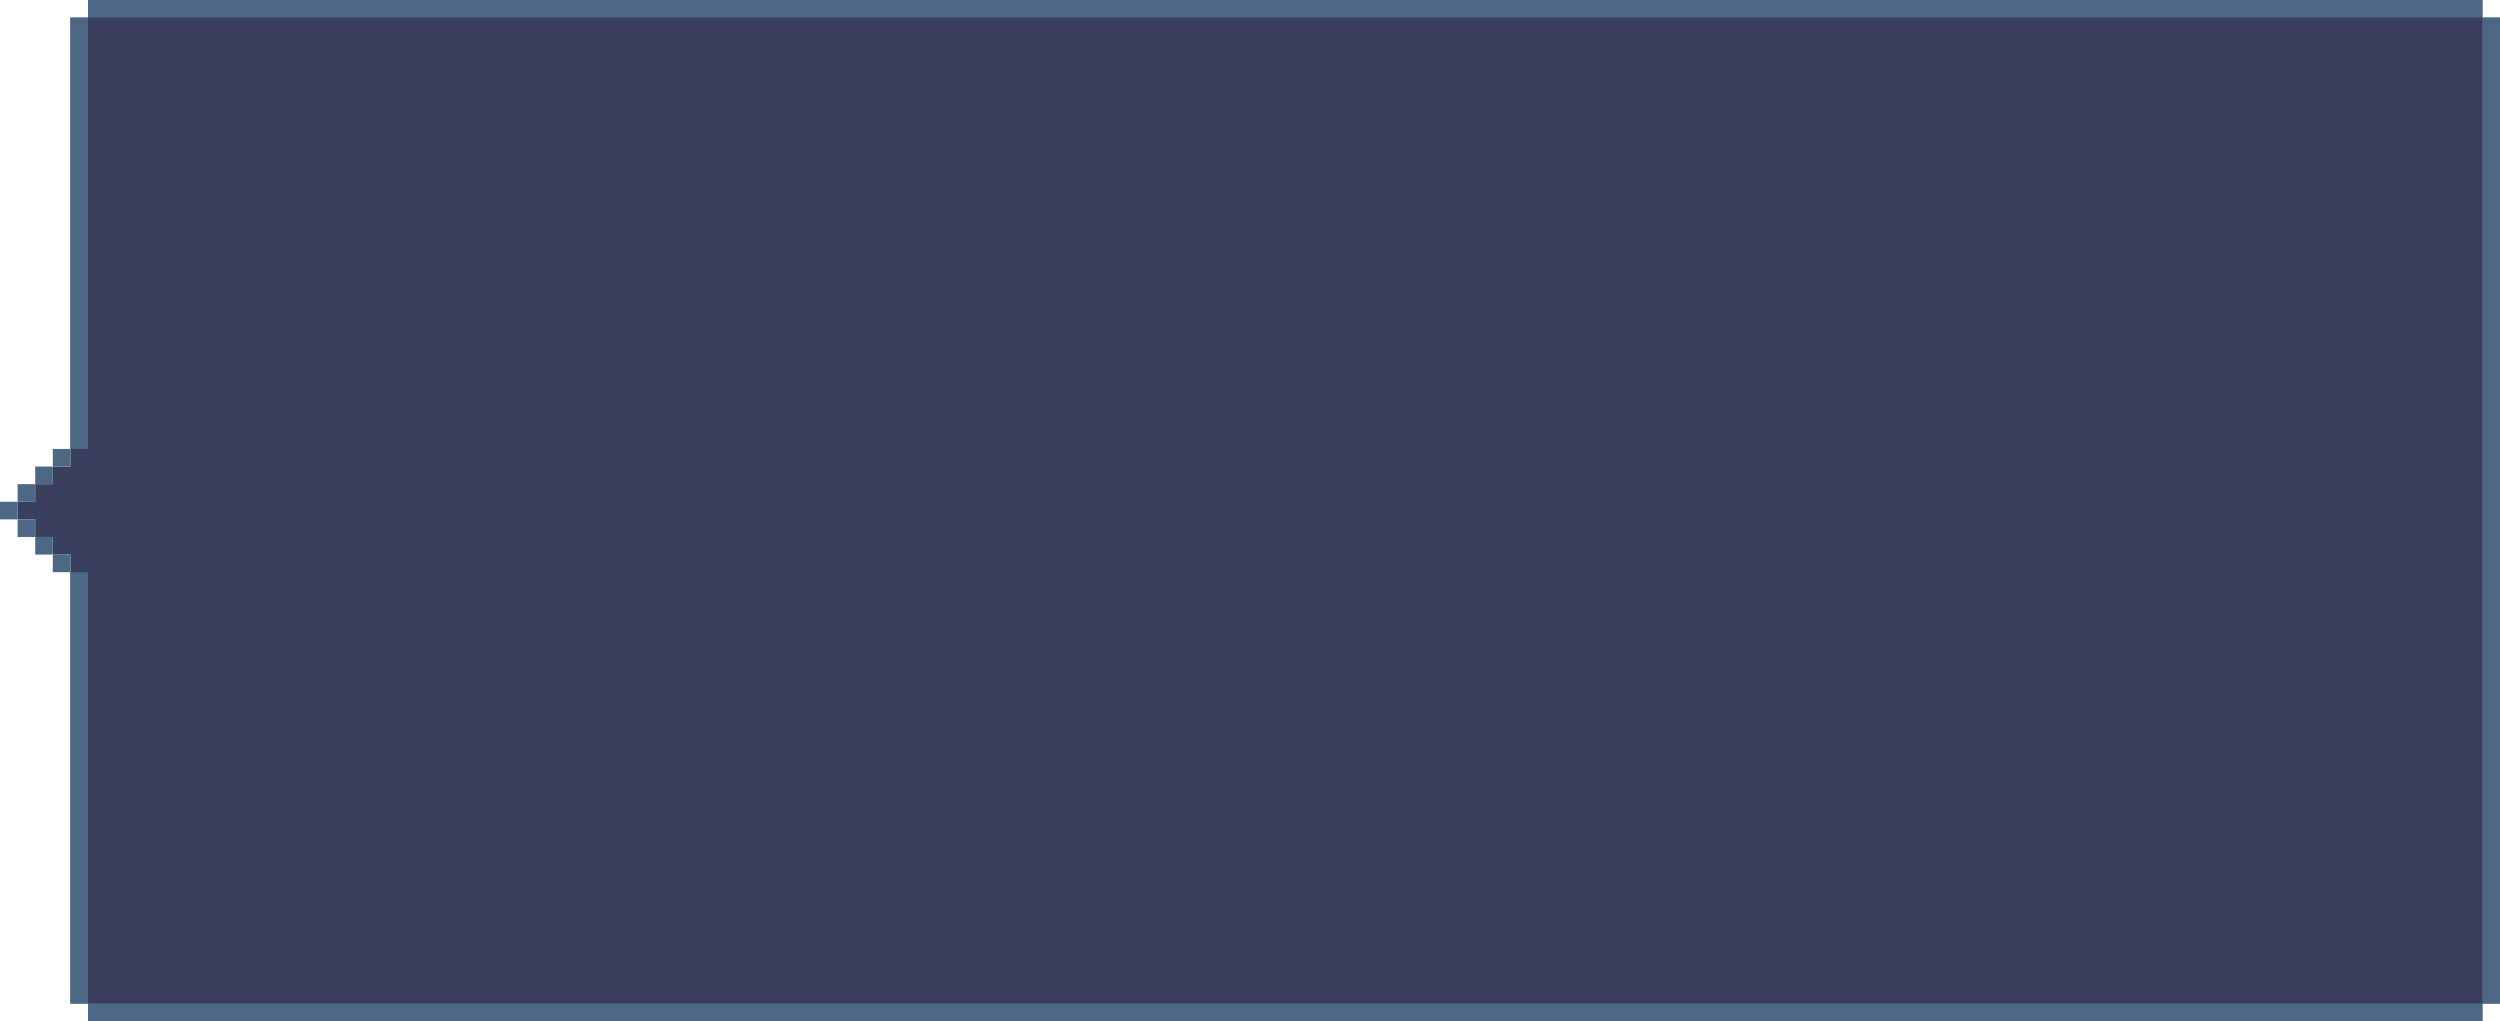 <svg id="Layer_1" data-name="Layer 1" xmlns="http://www.w3.org/2000/svg" viewBox="0 0 568 232"><defs><style>.cls-1{fill:#3a3f5e;}.cls-2{fill:#4c6885;}</style></defs><title>dialog_box_inside</title><polygon class="cls-1" points="568 4 568 228 564 228 564 232 20 232 20 228 16 228 16 126 12 126 12 122 8 122 8 118 4 118 4 114 8 114 8 110 12 110 12 106 16 106 16 4 20 4 20 0 564 0 564 4 568 4"/><rect class="cls-2" x="8" y="106" width="4" height="4"/><rect class="cls-2" x="12" y="102" width="4" height="4"/><rect class="cls-2" x="16" y="4" width="4" height="98"/><rect class="cls-2" x="4" y="110" width="4" height="4"/><rect class="cls-2" y="114" width="4" height="4"/><rect class="cls-2" x="4" y="118" width="4" height="4"/><rect class="cls-2" x="8" y="122" width="4" height="4"/><rect class="cls-2" x="12" y="126" width="4" height="4"/><rect class="cls-2" x="564" y="4" width="4" height="224"/><rect class="cls-2" x="20" y="228" width="544" height="4"/><rect class="cls-2" x="20" width="544" height="4"/><rect class="cls-2" x="16" y="130" width="4" height="98"/></svg>